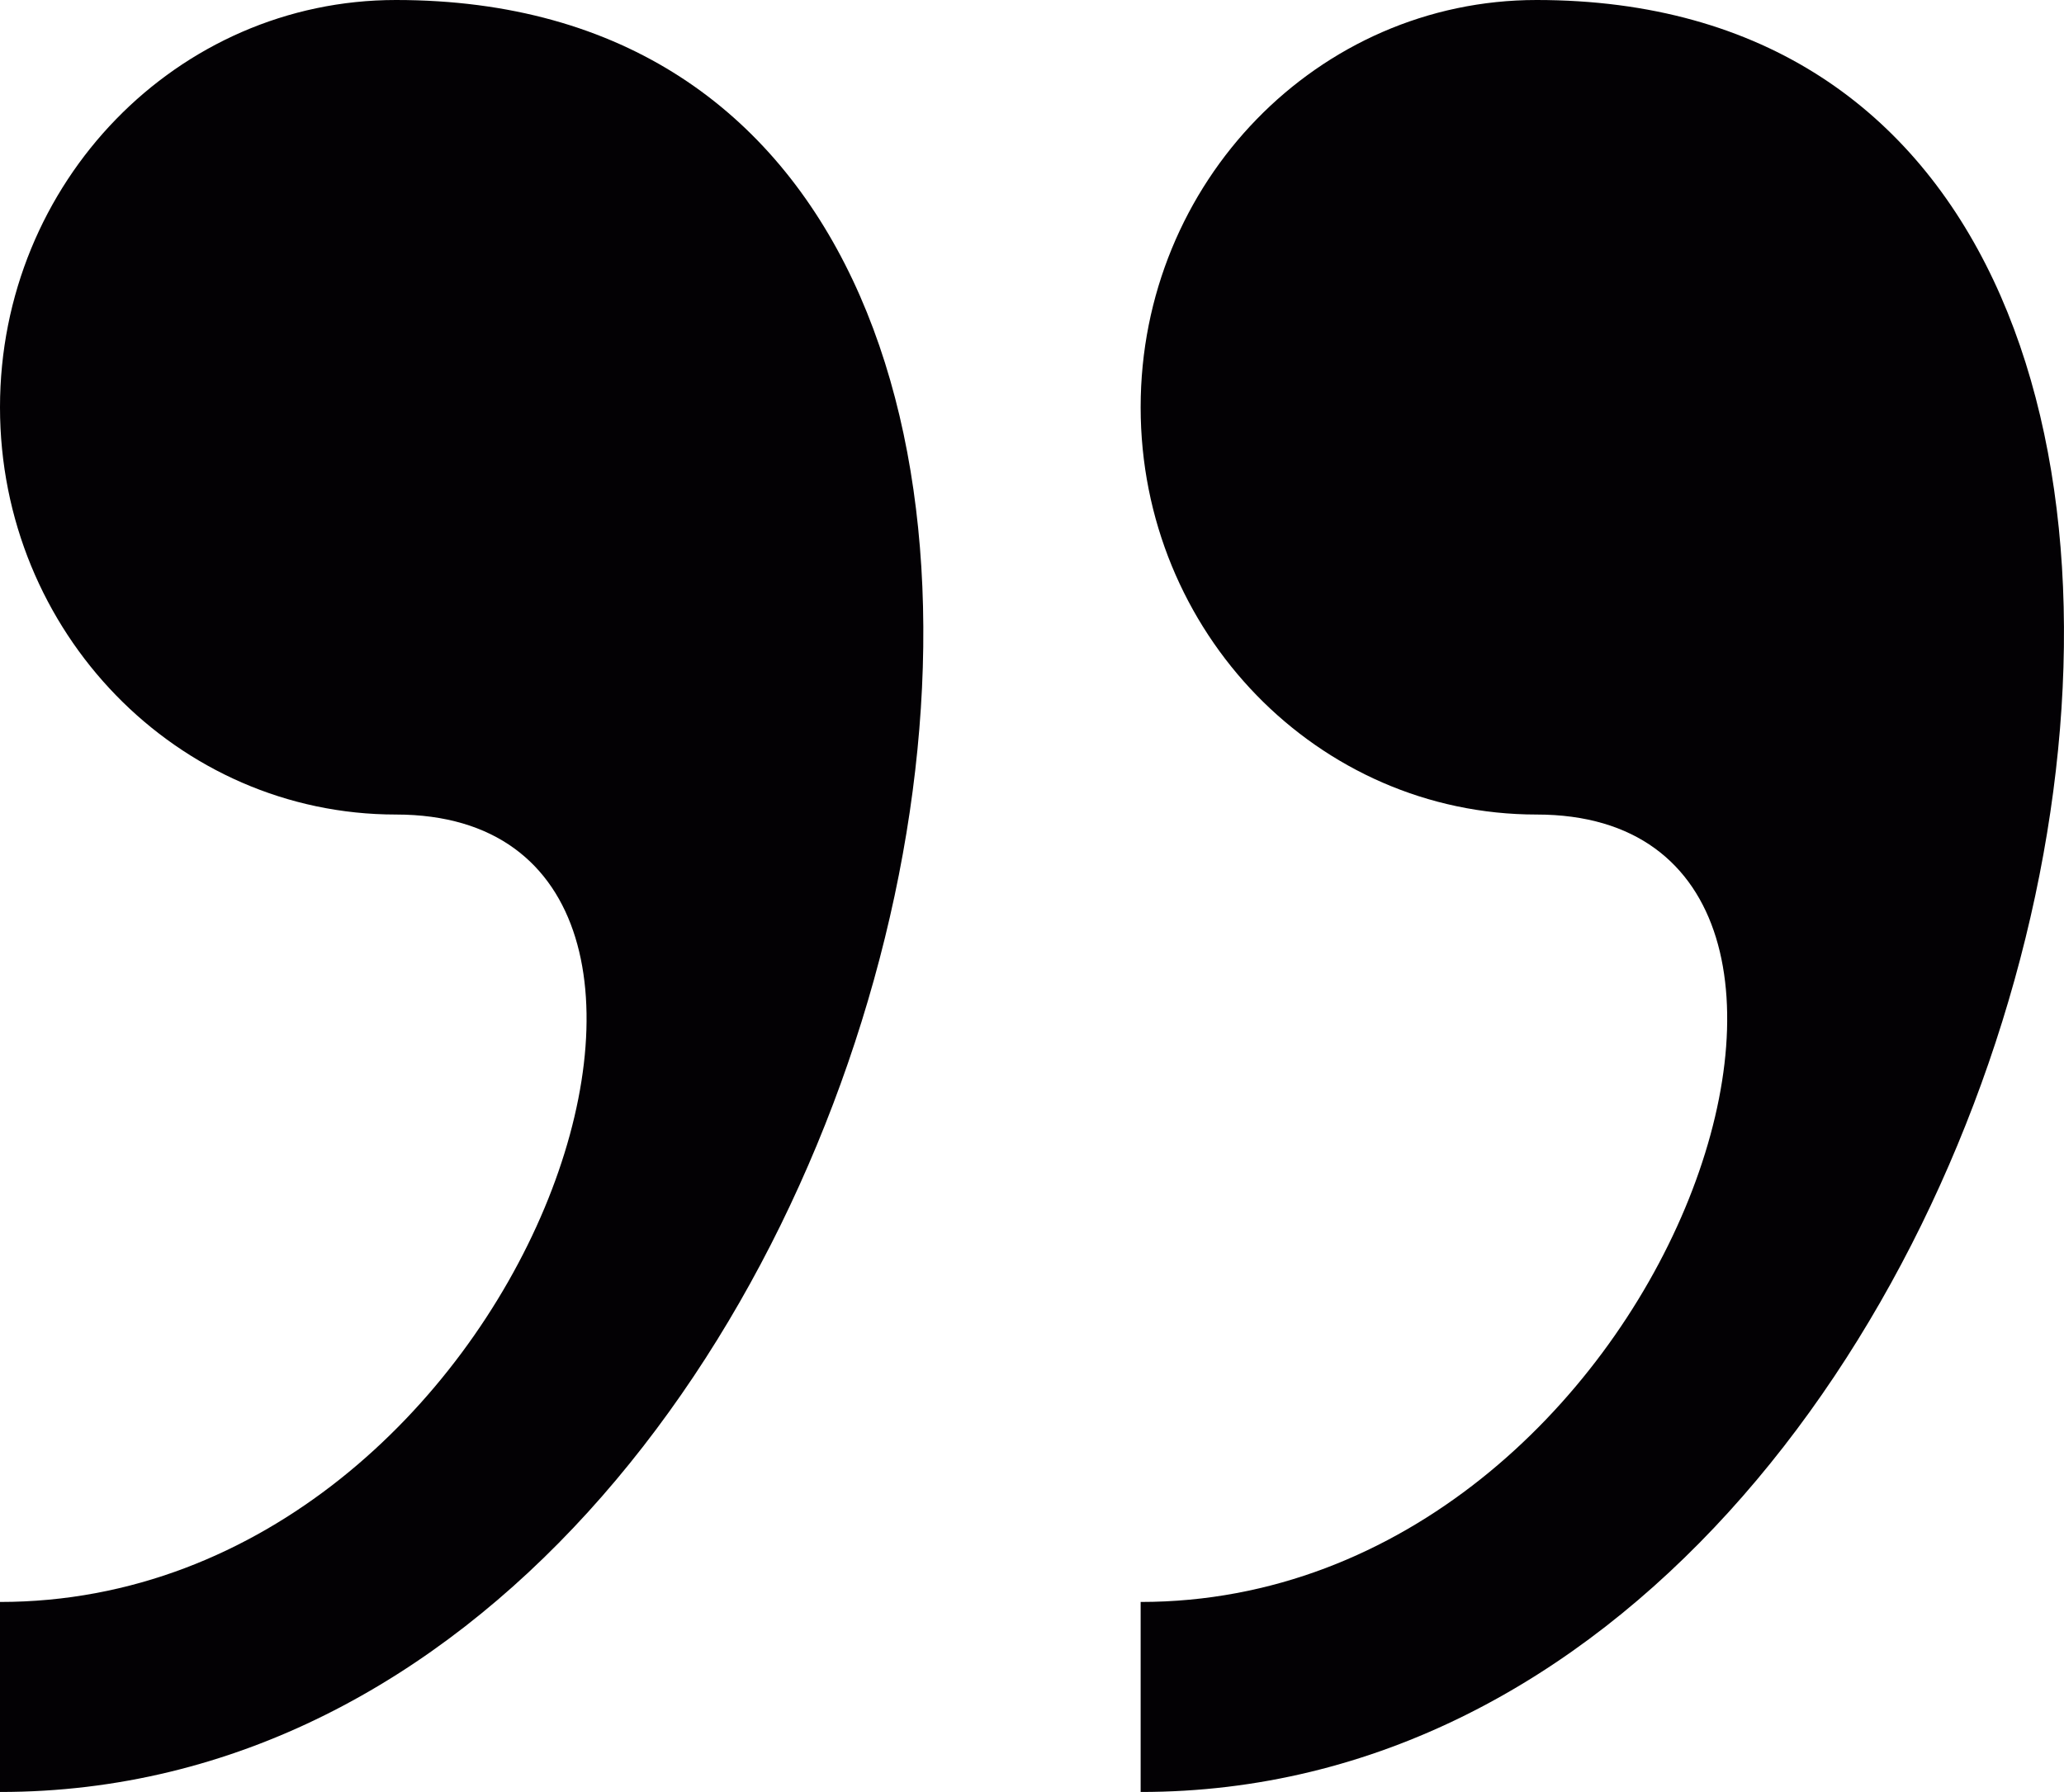 <?xml version="1.0" encoding="utf-8"?>
<!-- Generator: Adobe Illustrator 16.0.0, SVG Export Plug-In . SVG Version: 6.00 Build 0)  -->
<!DOCTYPE svg PUBLIC "-//W3C//DTD SVG 1.1//EN" "http://www.w3.org/Graphics/SVG/1.1/DTD/svg11.dtd">
<svg version="1.1" id="Capa_1" xmlns="http://www.w3.org/2000/svg" xmlns:xlink="http://www.w3.org/1999/xlink" x="0px" y="0px"
	 width="36px" height="31.263px" viewBox="279.642 405.317 36 31.263" enable-background="new 279.642 405.317 36 31.263"
	 xml:space="preserve">
<g>
	<g>
		<path fill="#030104" d="M286.548,405.317c-3.814,0-6.906,3.181-6.906,7.105c0,3.925,3.092,7.105,6.906,7.105
			c6.906,0,2.302,13.737-6.906,13.737v3.315C296.074,436.581,302.514,405.317,286.548,405.317z M306.443,405.317
			c-3.814,0-6.906,3.181-6.906,7.105c0,3.925,3.092,7.105,6.906,7.105c6.905,0,2.302,13.737-6.906,13.737v3.315
			C315.969,436.581,322.409,405.317,306.443,405.317z"/>
	</g>
</g>
</svg>
